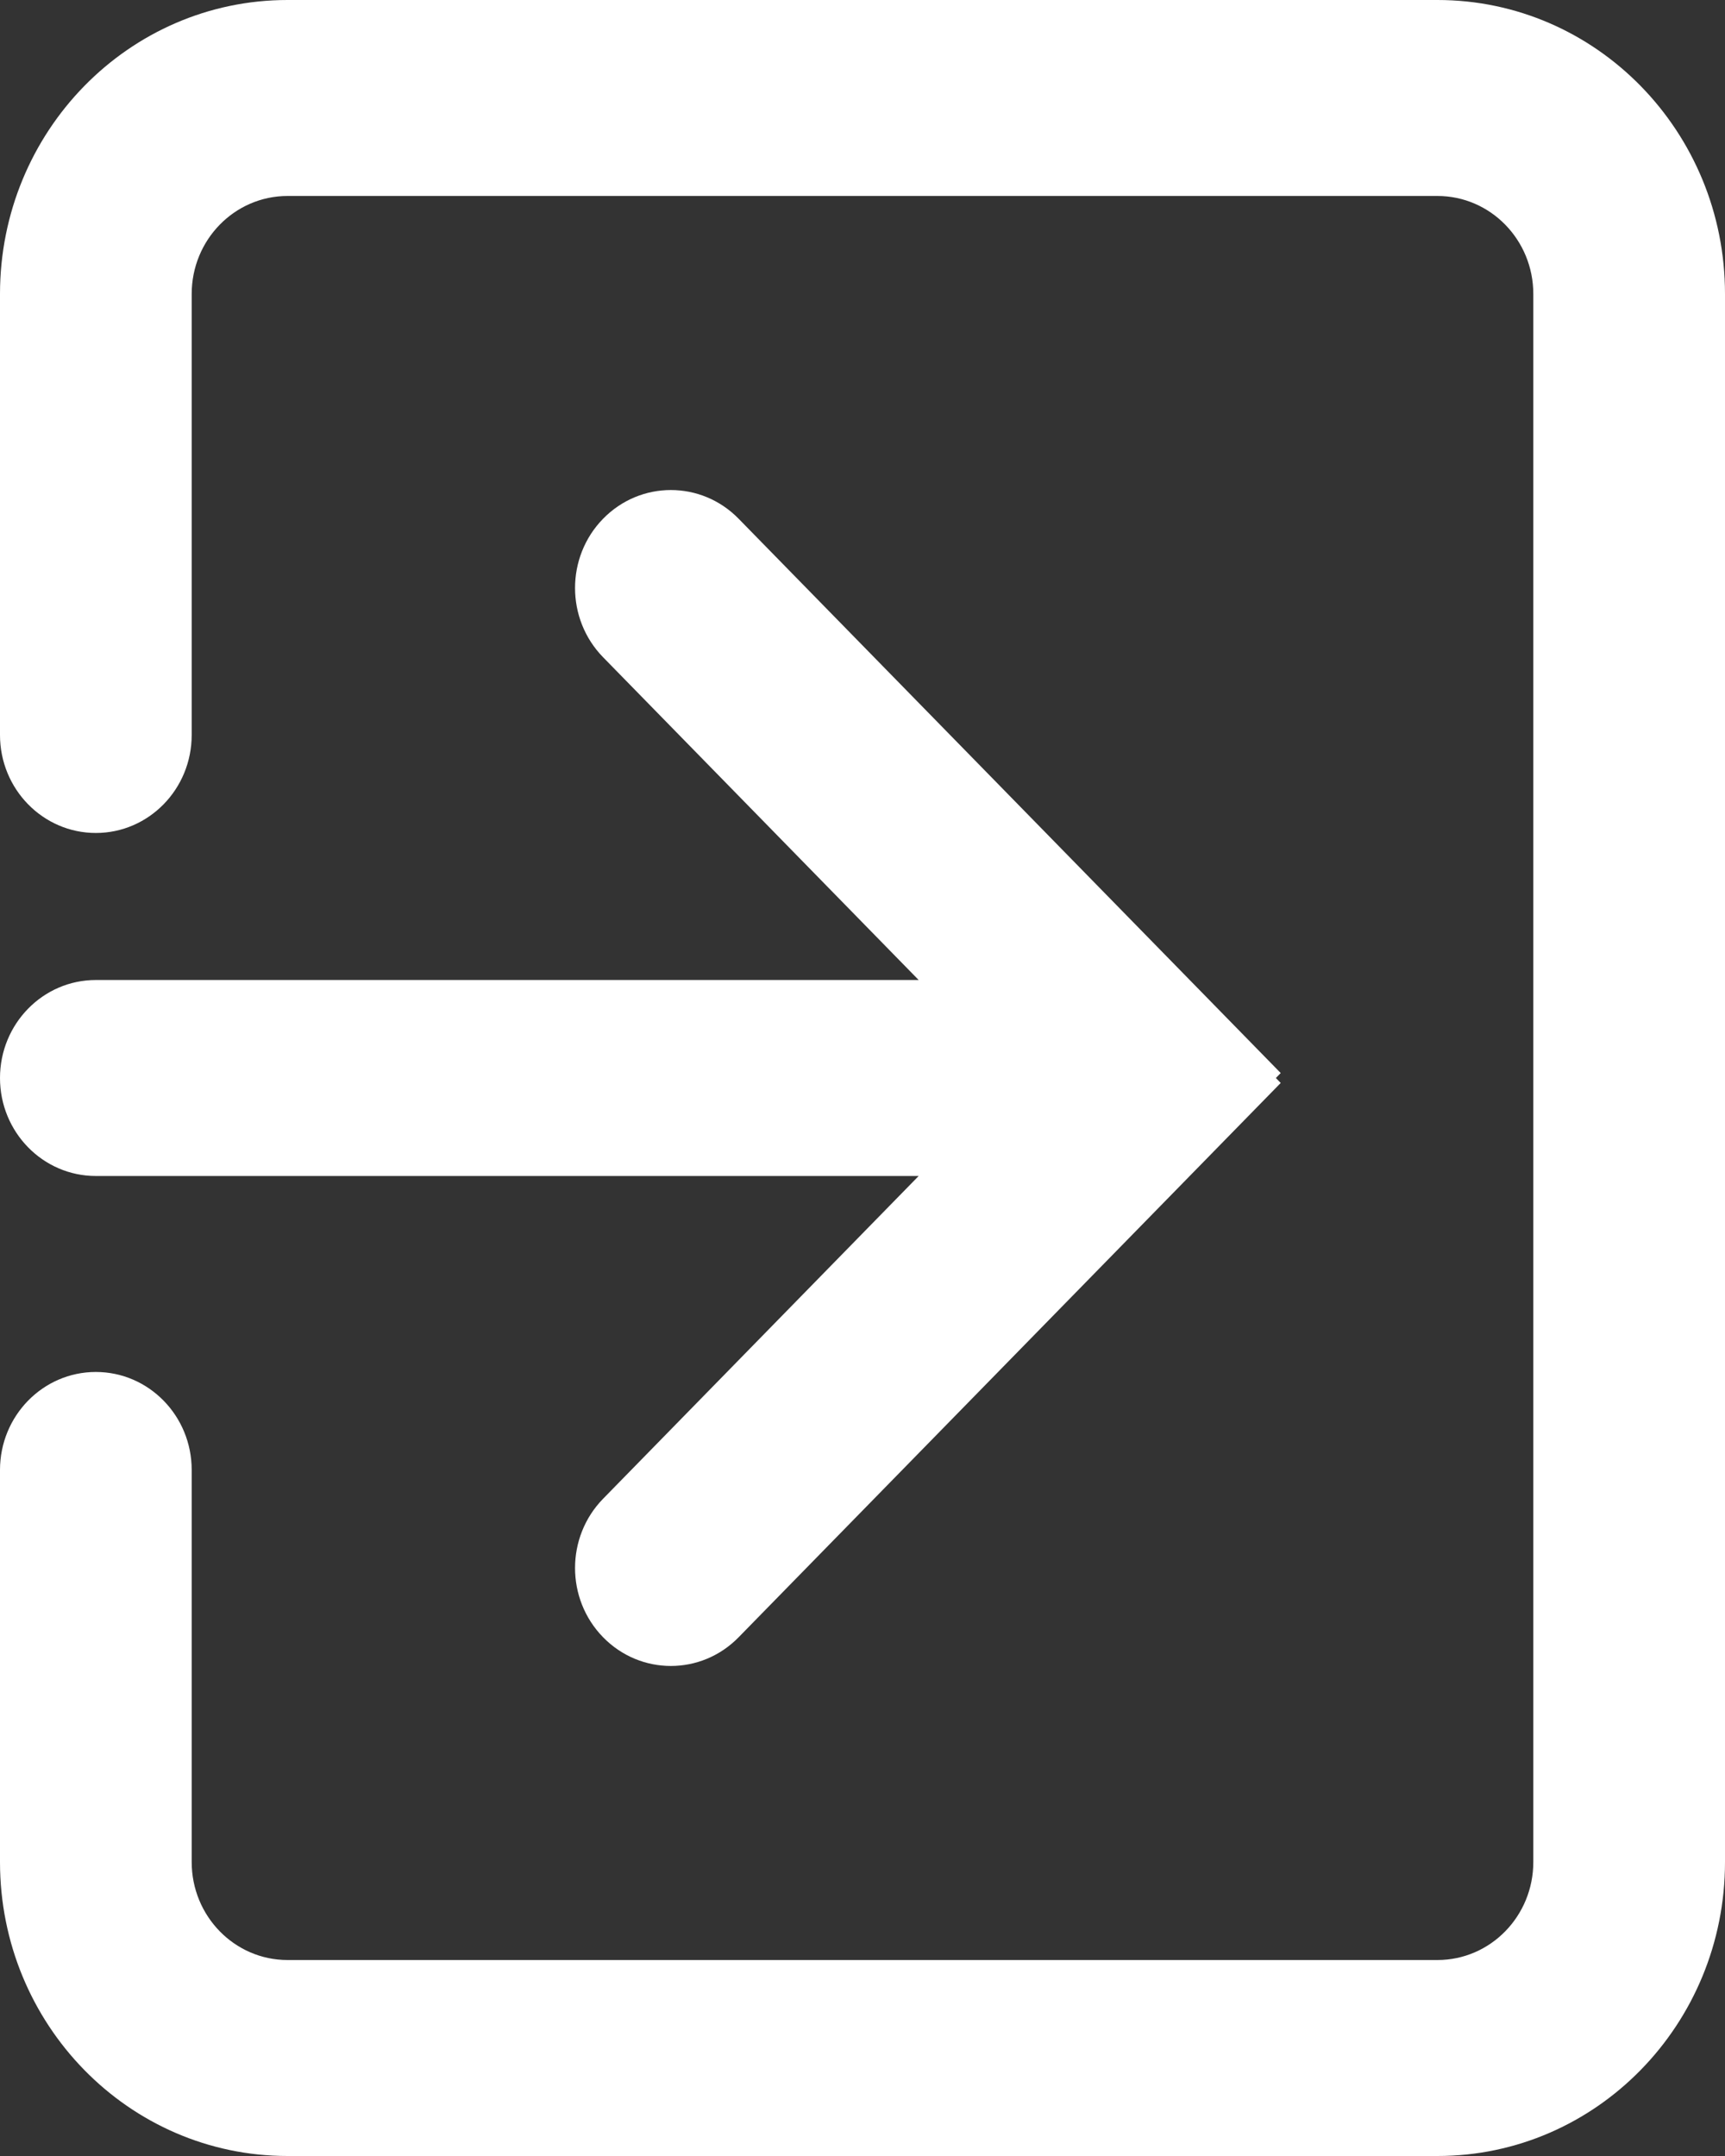 <svg width="16" height="20" viewBox="0 0 16 20" fill="none" xmlns="http://www.w3.org/2000/svg">
<rect x="0" y="0" width="16" height="20" fill="#333333" stroke="none"/>
<path d="M2.667 0C1.194 0 0 1.221 0 2.727V6.818C0 7.32 0.398 7.727 0.889 7.727C1.38 7.727 1.778 7.32 1.778 6.818V2.727C1.778 2.225 2.176 1.818 2.667 1.818H13.333C13.824 1.818 14.222 2.225 14.222 2.727V17.273C14.222 17.775 13.824 18.182 13.333 18.182H2.667C2.176 18.182 1.778 17.775 1.778 17.273V13.636C1.778 13.134 1.38 12.727 0.889 12.727C0.398 12.727 0 13.134 0 13.636V17.273C0 18.779 1.194 20 2.667 20H13.333C14.806 20 16 18.779 16 17.273V2.727C16 1.221 14.806 0 13.333 0H2.667Z" fill="white"/>
<path d="M6.851 4.812C6.504 4.457 5.941 4.457 5.594 4.812C5.247 5.167 5.247 5.742 5.594 6.097L8.521 9.091H0.889C0.398 9.091 0 9.498 0 10C0 10.502 0.398 10.909 0.889 10.909H8.521L5.594 13.903C5.247 14.258 5.247 14.833 5.594 15.188C5.941 15.543 6.504 15.543 6.851 15.188L11.879 10.046L11.834 10L11.879 9.954L6.851 4.812Z" fill="white"/>
</svg>

